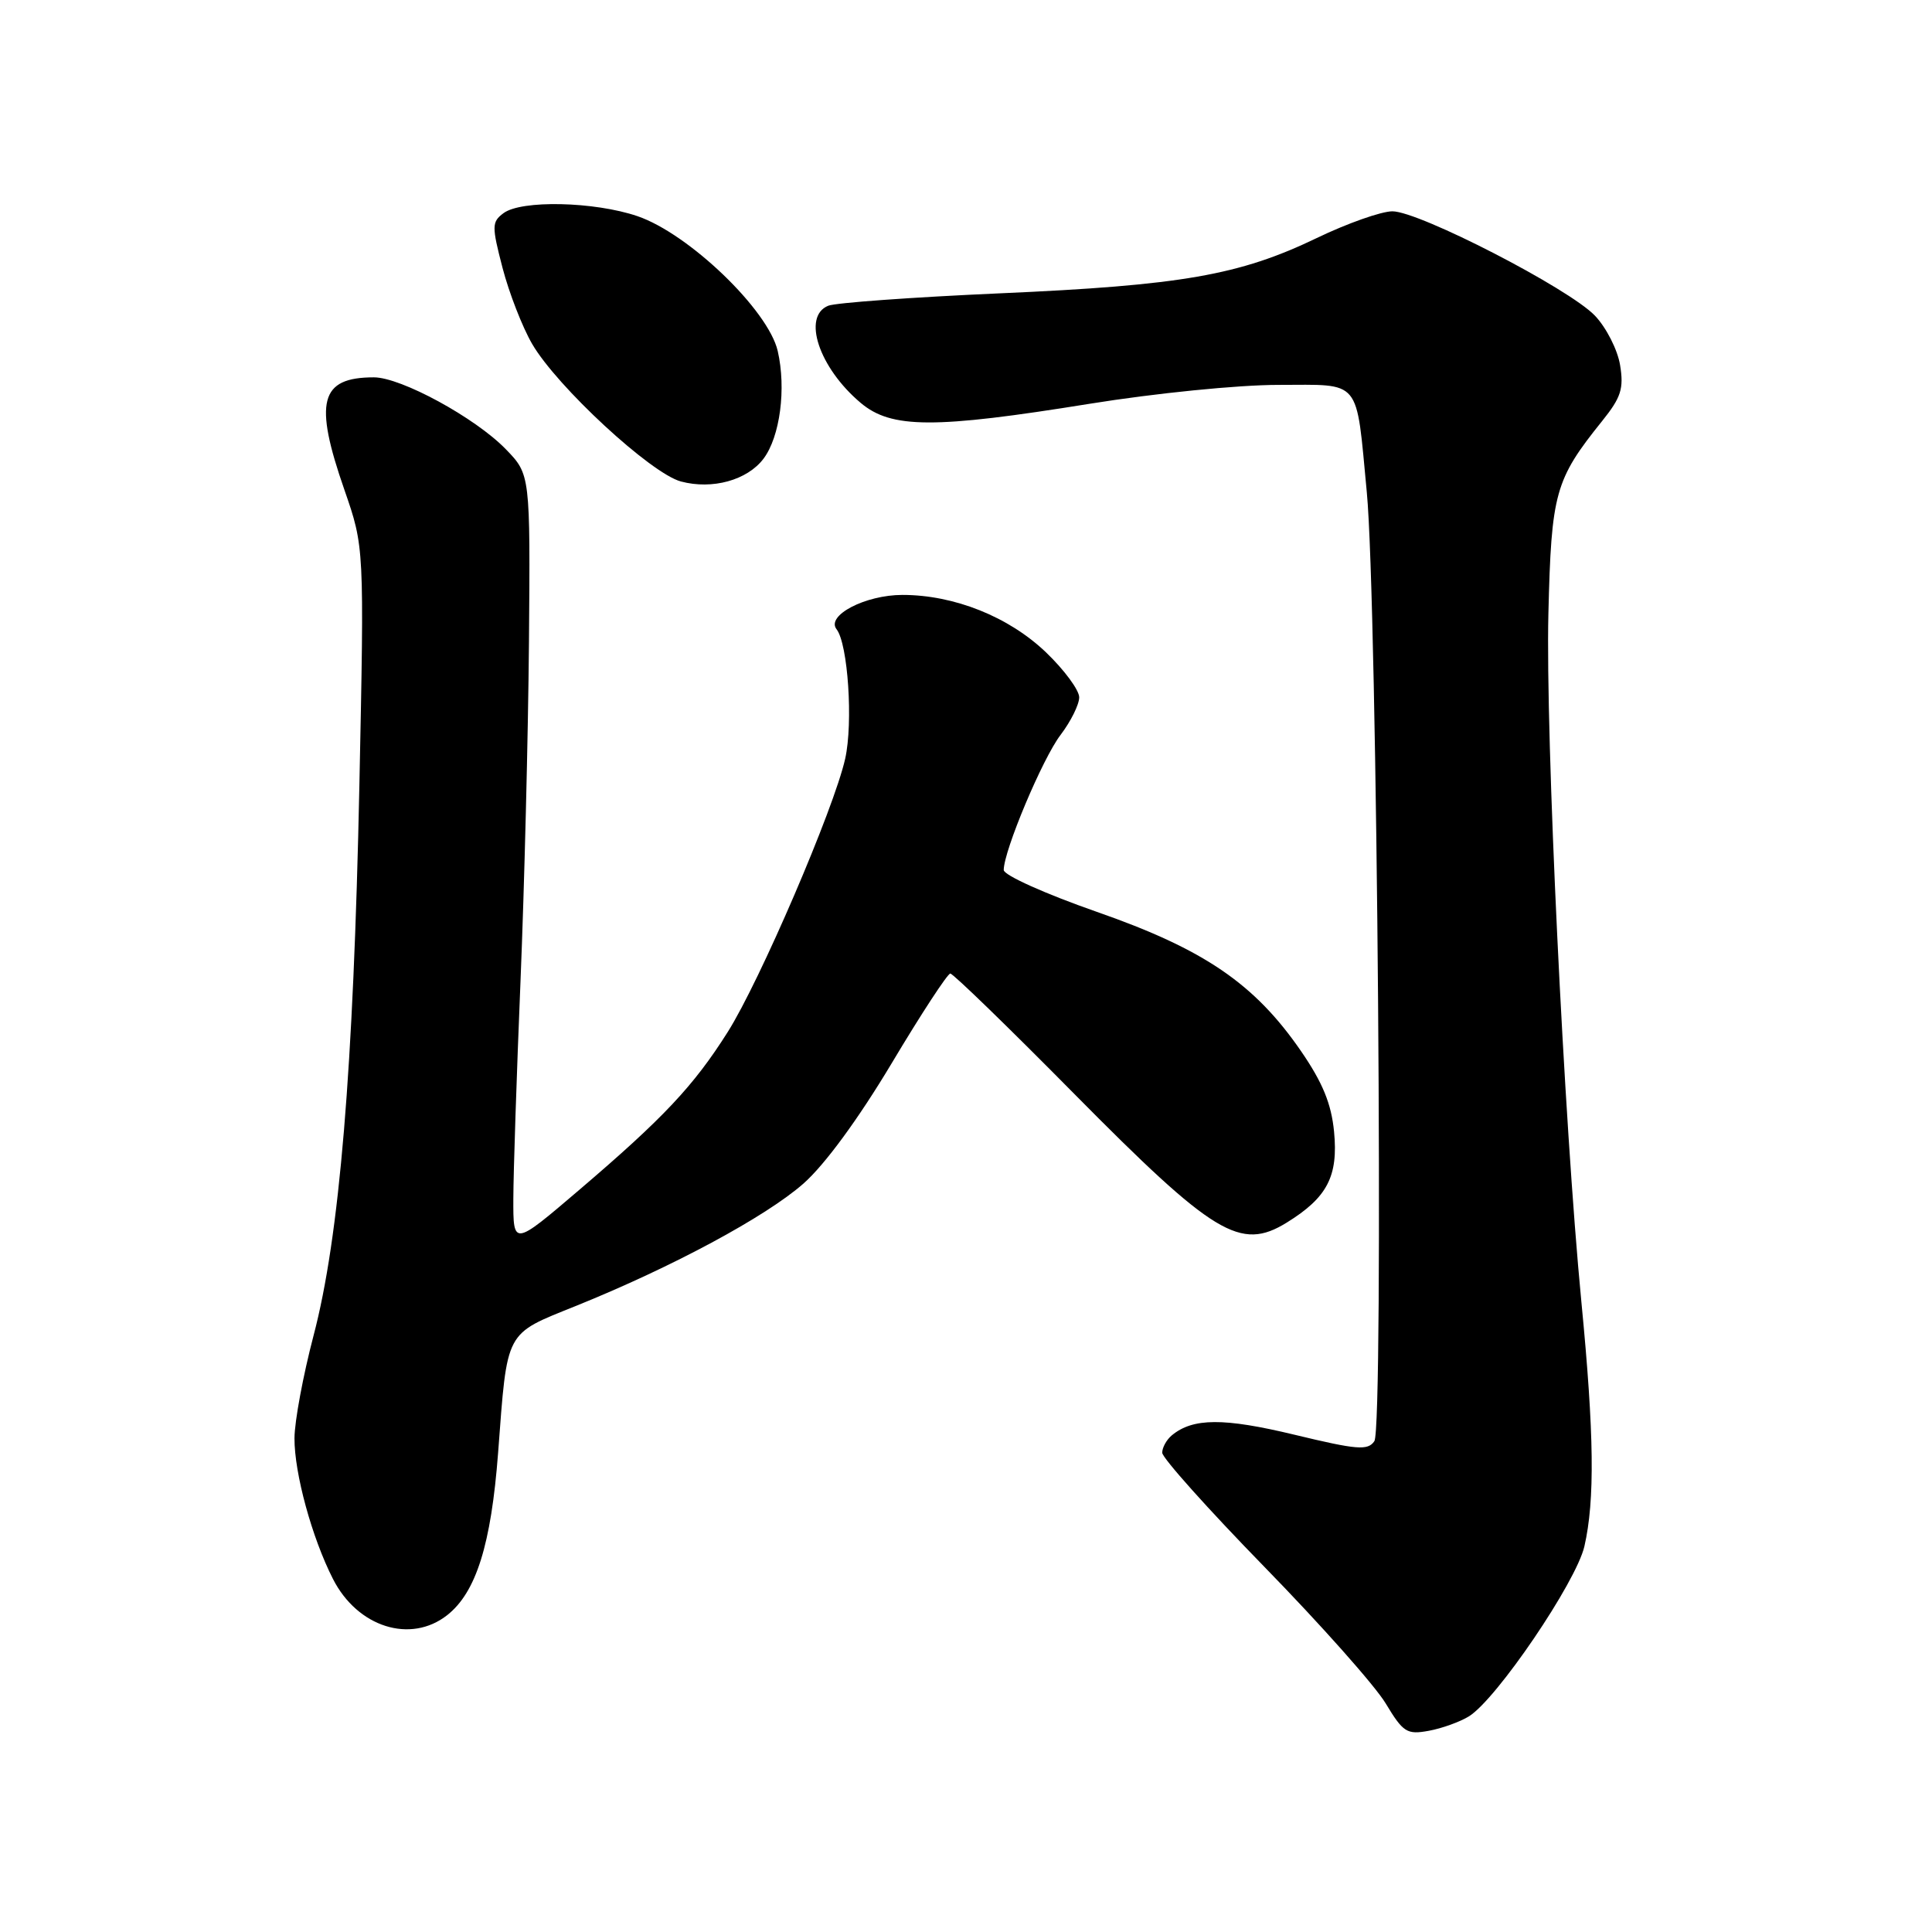 <?xml version="1.0" encoding="UTF-8" standalone="no"?>
<!DOCTYPE svg PUBLIC "-//W3C//DTD SVG 1.1//EN" "http://www.w3.org/Graphics/SVG/1.1/DTD/svg11.dtd" >
<svg xmlns="http://www.w3.org/2000/svg" xmlns:xlink="http://www.w3.org/1999/xlink" version="1.1" viewBox="0 0 256 256">
 <g >
 <path fill="currentColor"
d=" M 194.65 227.42 C 198.33 225.13 208.84 209.65 209.94 204.90 C 211.34 198.80 211.24 190.02 209.54 172.50 C 207.23 148.55 204.78 97.47 205.17 81.33 C 205.56 65.29 206.04 63.57 212.29 55.79 C 214.80 52.67 215.18 51.49 214.67 48.38 C 214.34 46.35 212.84 43.40 211.33 41.82 C 207.87 38.21 188.05 28.00 184.50 28.00 C 183.04 28.00 178.53 29.59 174.48 31.54 C 164.24 36.47 156.56 37.81 132.44 38.87 C 120.92 39.38 110.71 40.12 109.75 40.51 C 106.25 41.92 108.52 48.73 114.04 53.38 C 118.11 56.81 123.77 56.83 144.40 53.50 C 153.09 52.10 164.06 51.00 169.38 51.00 C 180.51 51.00 179.65 49.95 181.11 65.24 C 182.50 79.73 183.37 189.11 182.11 190.96 C 181.25 192.23 179.83 192.11 171.53 190.11 C 162.15 187.85 158.06 187.87 155.26 190.20 C 154.57 190.78 154.00 191.81 154.00 192.49 C 154.00 193.18 160.09 199.98 167.54 207.62 C 174.99 215.25 182.22 223.39 183.61 225.71 C 185.93 229.56 186.42 229.87 189.32 229.34 C 191.07 229.02 193.47 228.15 194.65 227.42 Z  M 59.25 214.02 C 63.09 211.00 65.08 204.65 66.00 192.52 C 67.24 176.08 66.83 176.87 76.32 173.04 C 89.08 167.89 101.44 161.24 106.45 156.84 C 109.28 154.35 113.73 148.28 118.14 140.91 C 122.05 134.36 125.56 129.00 125.92 129.00 C 126.29 129.00 133.68 136.17 142.34 144.94 C 160.86 163.67 164.36 165.79 170.50 162.00 C 175.87 158.68 177.34 155.87 176.77 149.95 C 176.41 146.26 175.26 143.45 172.40 139.29 C 166.24 130.34 159.55 125.78 145.32 120.82 C 138.51 118.44 133.00 115.97 133.00 115.28 C 133.00 112.74 138.14 100.50 140.53 97.38 C 141.89 95.59 143.00 93.35 143.00 92.40 C 143.00 91.44 141.02 88.76 138.60 86.44 C 133.68 81.73 126.45 78.83 119.58 78.83 C 114.66 78.83 109.42 81.56 110.85 83.38 C 112.36 85.31 113.06 95.77 111.99 100.54 C 110.51 107.15 100.68 130.02 96.43 136.74 C 91.92 143.88 87.92 148.14 76.75 157.67 C 68.00 165.14 68.00 165.14 68.02 158.82 C 68.03 155.34 68.46 142.38 68.97 130.00 C 69.48 117.62 69.98 97.46 70.09 85.19 C 70.27 62.87 70.27 62.87 67.01 59.51 C 62.98 55.36 53.15 50.00 49.54 50.00 C 42.40 50.00 41.56 53.21 45.64 64.92 C 48.27 72.50 48.27 72.50 47.62 104.07 C 46.84 141.68 44.99 163.93 41.54 177.00 C 40.17 182.22 39.03 188.33 39.02 190.57 C 39.00 195.21 41.33 203.75 44.12 209.22 C 47.37 215.61 54.40 217.83 59.25 214.02 Z  M 101.17 60.78 C 103.36 57.87 104.20 51.49 103.05 46.50 C 101.79 41.07 91.27 30.96 84.46 28.64 C 78.76 26.70 69.07 26.48 66.71 28.25 C 65.16 29.41 65.15 29.96 66.59 35.50 C 67.45 38.80 69.21 43.33 70.51 45.57 C 73.79 51.22 86.25 62.74 90.23 63.80 C 94.39 64.91 99.02 63.63 101.17 60.78 Z "/>
</g>
</svg>